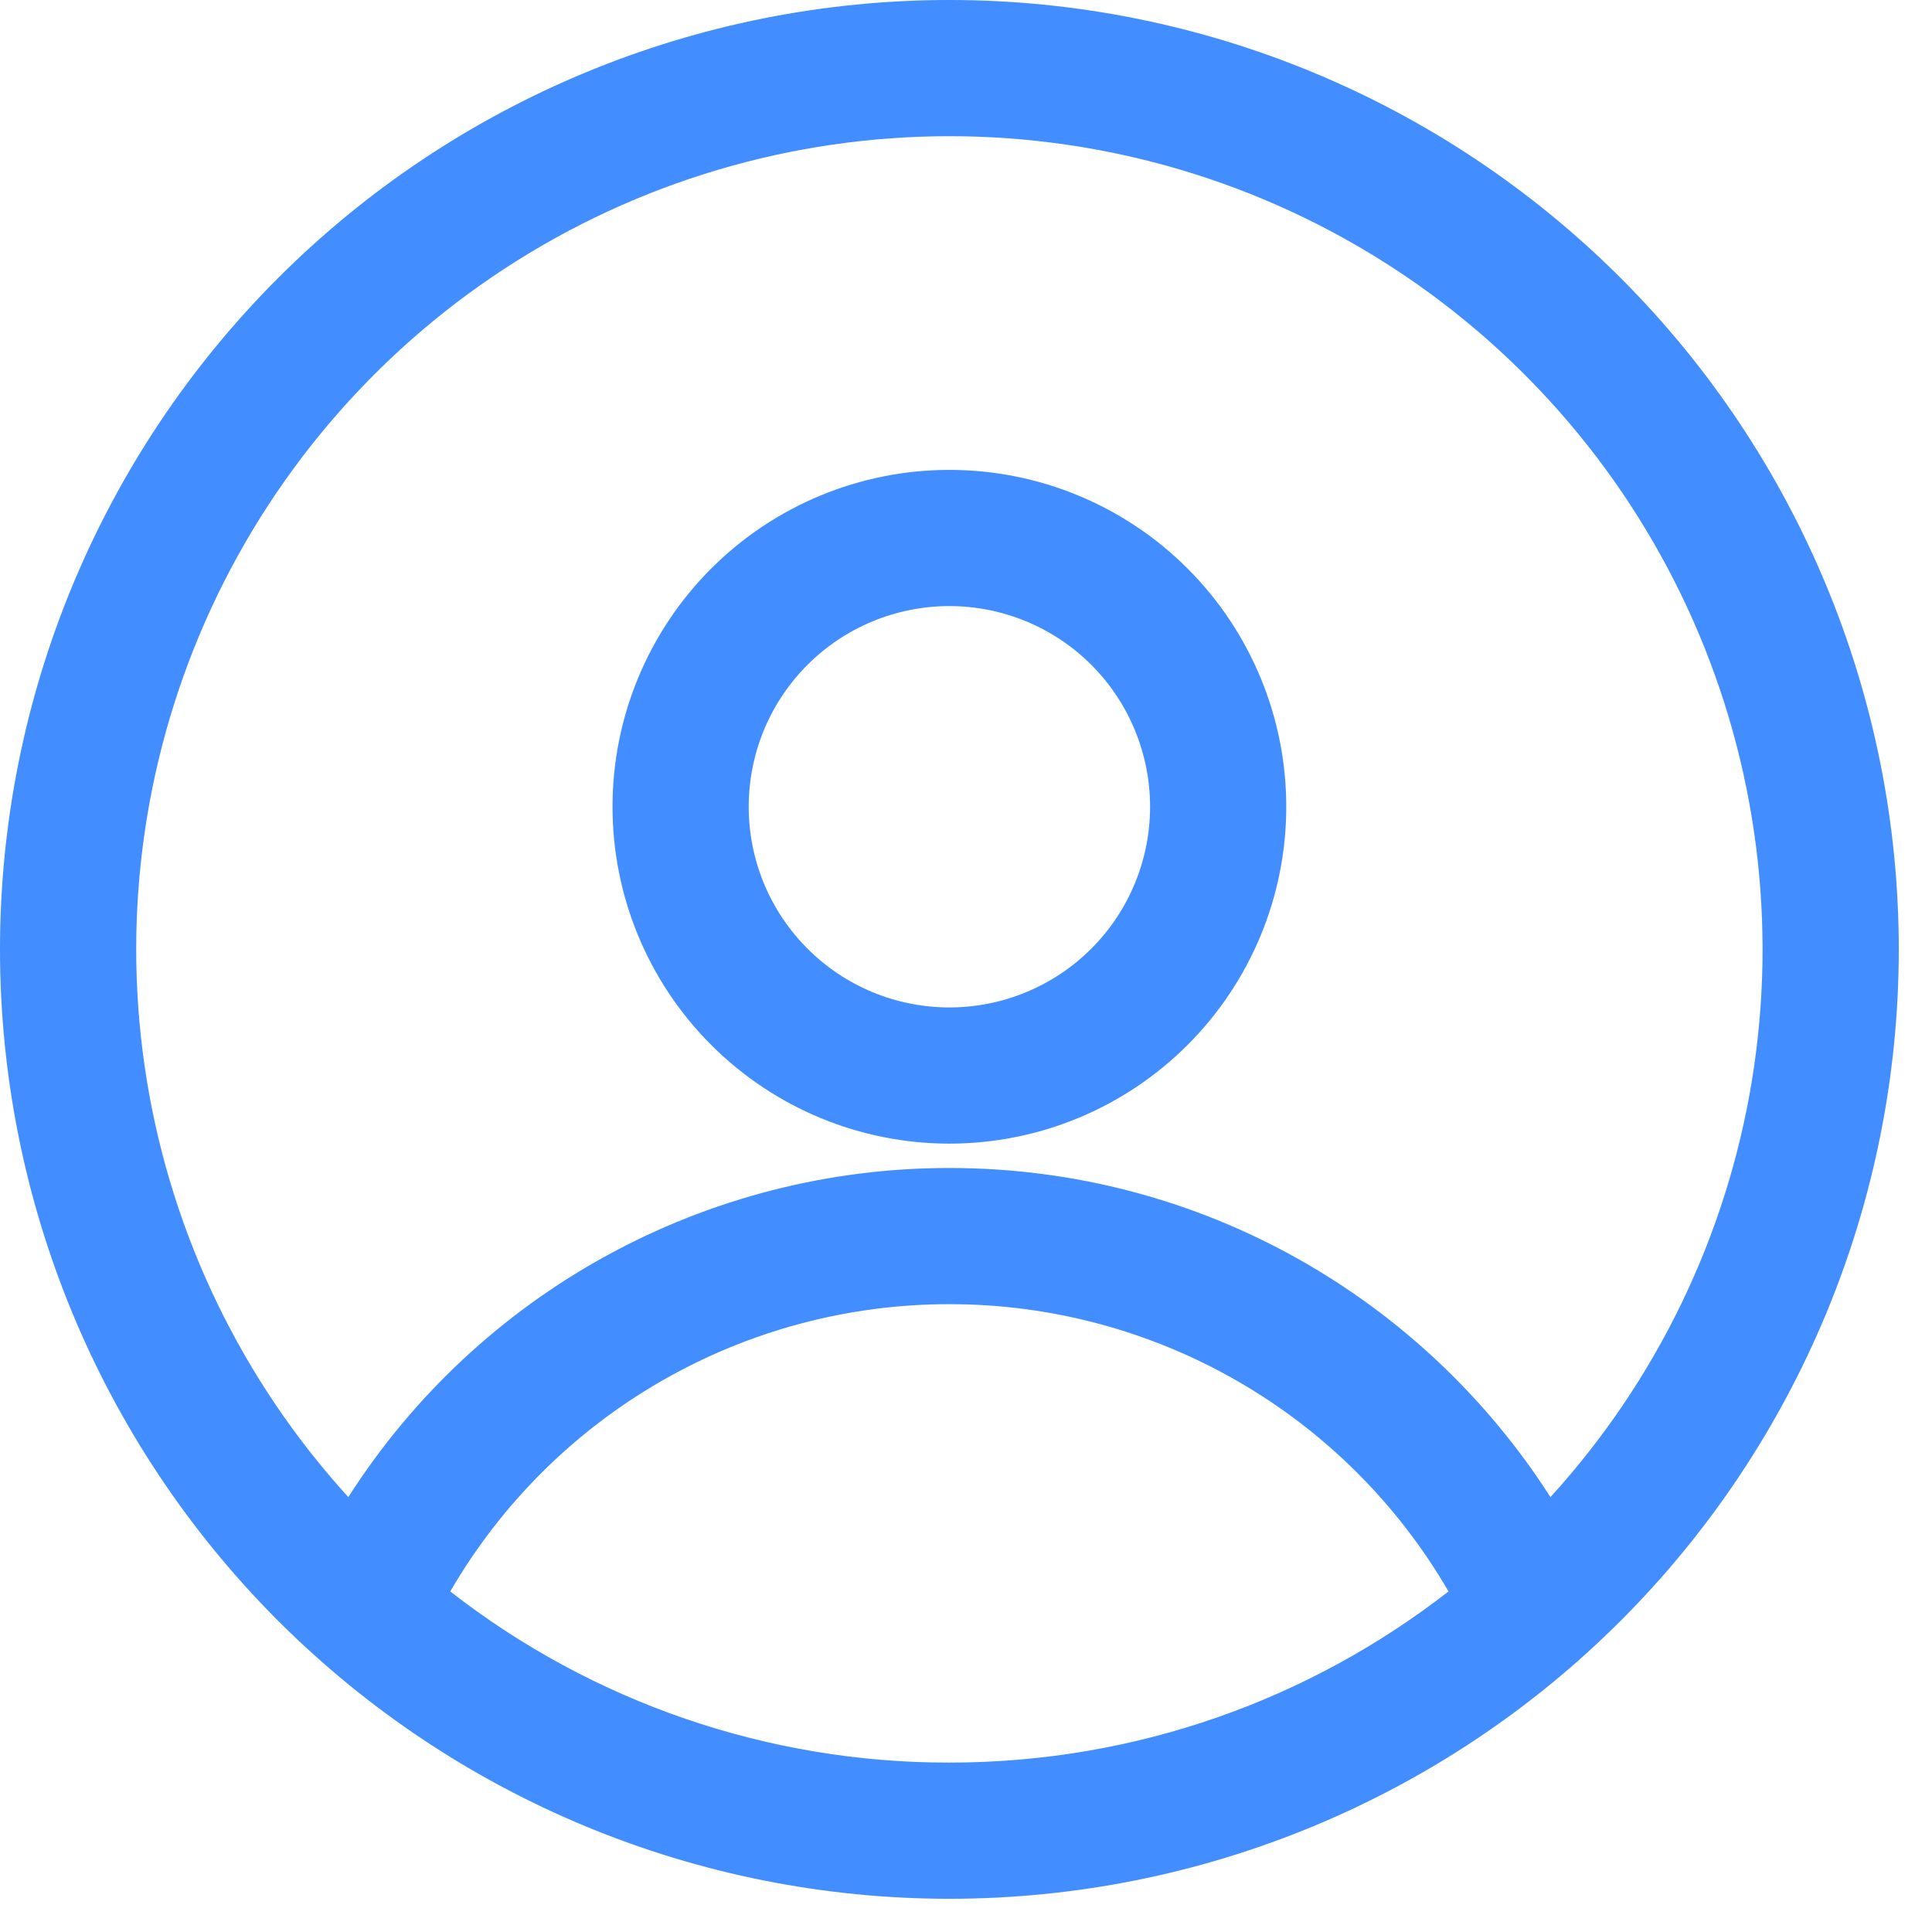 <svg width="51" height="51" viewBox="0 0 51 51" fill="none" xmlns="http://www.w3.org/2000/svg">
<path fill-rule="evenodd" clip-rule="evenodd" d="M0 25.061C0 18.415 2.64 12.04 7.34 7.34C12.04 2.64 18.415 0 25.061 0C31.708 0 38.083 2.64 42.783 7.34C47.483 12.04 50.123 18.415 50.123 25.061C50.123 31.708 47.483 38.083 42.783 42.783C38.083 47.483 31.708 50.123 25.061 50.123C18.415 50.123 12.04 47.483 7.34 42.783C2.64 38.083 0 31.708 0 25.061ZM25.061 3.595C20.901 3.595 16.829 4.804 13.343 7.076C9.857 9.347 7.106 12.583 5.425 16.389C3.744 20.195 3.206 24.408 3.875 28.514C4.544 32.621 6.393 36.445 9.195 39.52C10.896 36.855 13.242 34.662 16.015 33.144C18.789 31.625 21.9 30.83 25.061 30.832C31.729 30.832 37.587 34.298 40.928 39.52C43.73 36.445 45.579 32.621 46.248 28.514C46.917 24.408 46.379 20.195 44.698 16.389C43.017 12.583 40.266 9.347 36.78 7.076C33.293 4.804 29.222 3.595 25.061 3.595ZM38.237 42.01C36.898 39.702 34.976 37.787 32.664 36.456C30.351 35.125 27.73 34.425 25.061 34.427C22.393 34.425 19.772 35.125 17.459 36.456C15.147 37.787 13.225 39.702 11.886 42.01C15.65 44.945 20.288 46.536 25.061 46.528C30.026 46.528 34.597 44.84 38.237 42.01ZM16.169 21.296C16.169 18.938 17.106 16.676 18.774 15.008C20.441 13.341 22.703 12.404 25.061 12.404C27.42 12.404 29.682 13.341 31.349 15.008C33.017 16.676 33.954 18.938 33.954 21.296C33.954 23.655 33.017 25.917 31.349 27.584C29.682 29.252 27.42 30.189 25.061 30.189C22.703 30.189 20.441 29.252 18.774 27.584C17.106 25.917 16.169 23.655 16.169 21.296ZM25.061 15.999C24.366 15.999 23.677 16.136 23.034 16.402C22.391 16.668 21.807 17.058 21.316 17.55C20.824 18.042 20.433 18.626 20.167 19.269C19.901 19.912 19.764 20.601 19.764 21.296C19.764 21.992 19.901 22.681 20.167 23.324C20.433 23.966 20.824 24.55 21.316 25.042C21.807 25.534 22.391 25.924 23.034 26.191C23.677 26.457 24.366 26.594 25.061 26.594C26.466 26.594 27.814 26.036 28.808 25.042C29.801 24.049 30.359 22.701 30.359 21.296C30.359 19.891 29.801 18.544 28.808 17.55C27.814 16.557 26.466 15.999 25.061 15.999Z" fill="#428DFF"/>
</svg>

